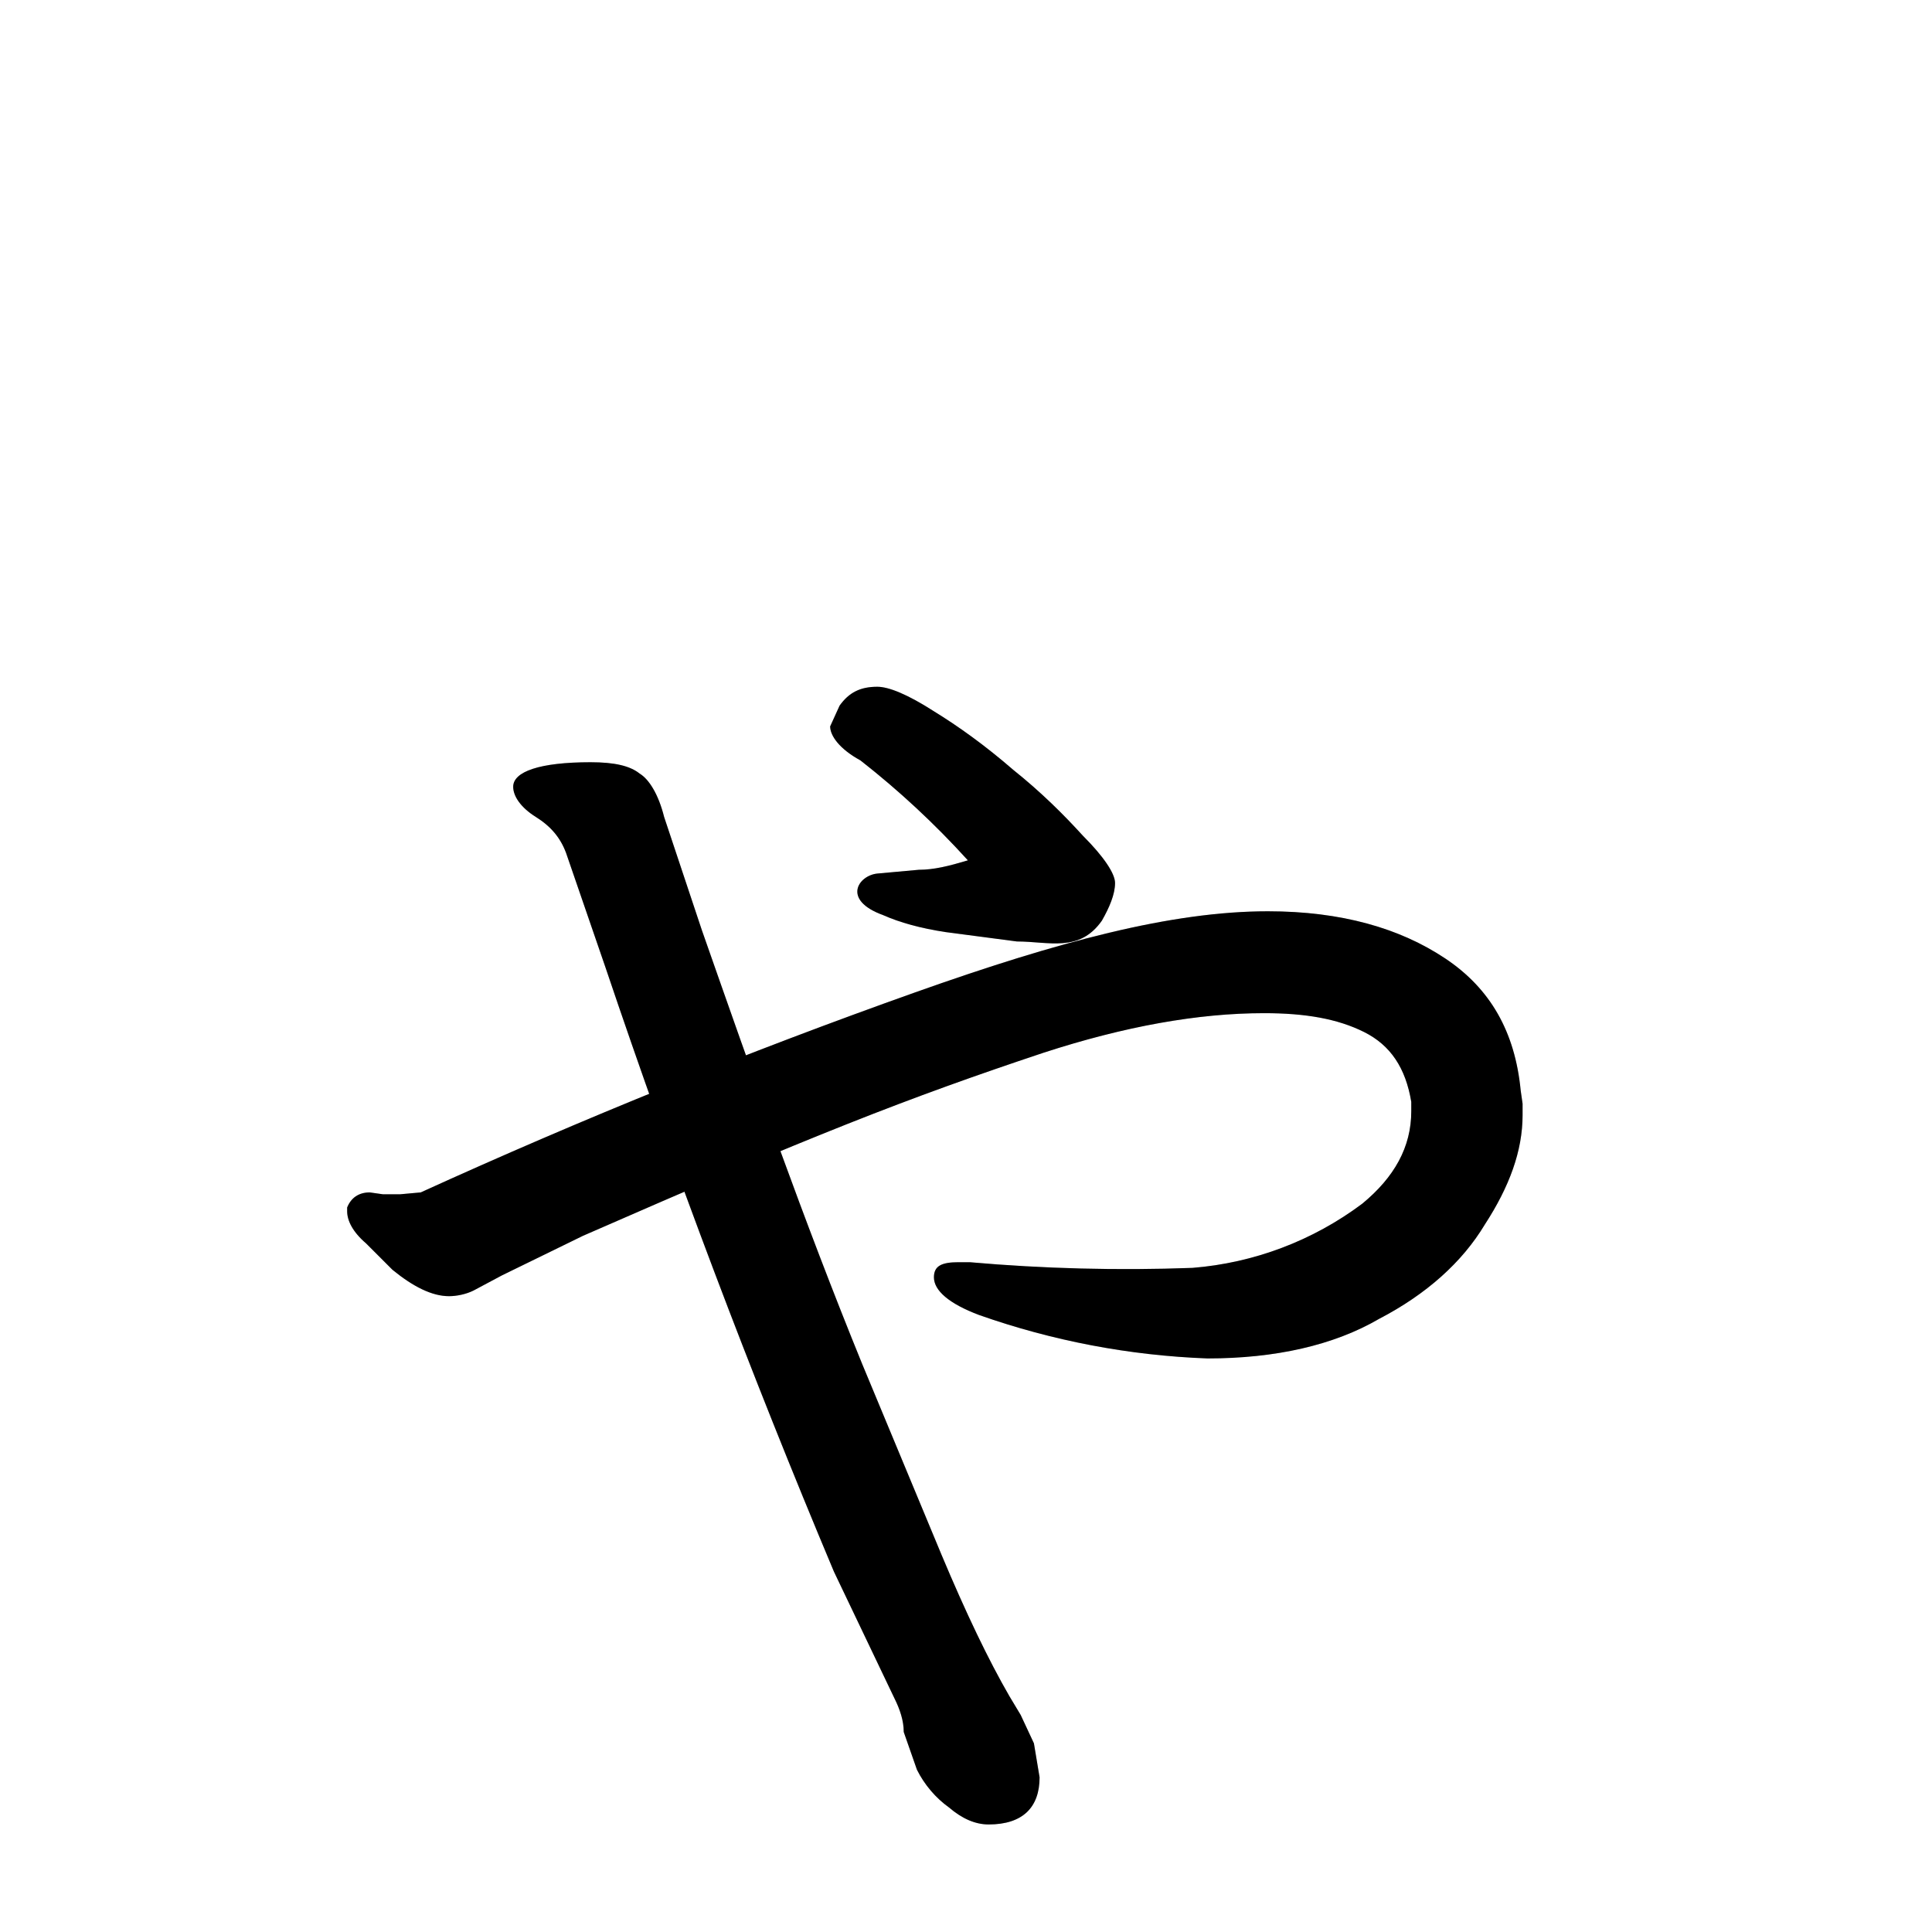 <svg xmlns="http://www.w3.org/2000/svg" version="2" viewBox="0 0 1024 1024" data-strokesvg="ゃ">
  <defs>
    <clipPath id="3083d">
      <use href="#3083a"/>
    </clipPath>
    <clipPath id="3083e">
      <use href="#3083b"/>
    </clipPath>
    <clipPath id="3083f">
      <use href="#3083c"/>
    </clipPath>
  </defs>
  <g data-strokesvg="shadows" style="fill:#ccc">
    <path id="3083a" d="M748 584v5c0 19-9 35-26 49a173 173 0 0 1-90 34 949 949 0 0 1-118-3h-6c-9 0-13 2-13 8 0 7 8 14 24 20a410 410 0 0 0 121 23c36 0 67-7 91-21 25-13 44-30 56-50 13-20 20-39 20-58v-6l-1-7c-3-31-16-54-40-70s-55-25-94-25c-51 0-111 16-187 43a3291 3291 0 0 0-262 106l-11 1h-9l-7-1c-6 0-10 3-12 8v2c0 5 3 11 10 17l14 14c11 9 21 14 30 14 4 0 9-1 13-3l15-8 43-21c121-53 172-73 244-97 43-14 82-21 117-21 22 0 39 3 53 10s22 19 25 37z"/>
    <path id="3083b" d="M584 488c4-7 7-14 7-20 0-5-6-14-17-25-10-11-22-23-37-35-15-13-29-23-42-31-14-9-24-13-30-13-9 0-15 3-20 10l-5 11c0 5 5 12 16 18a455 455 0 0 1 57 53c-10 3-18 5-26 5l-22 2c-10 1-19 14 3 22 9 4 20 7 33 9l38 5c17 0 33 6 45-11z"/>
    <path id="3083c" d="m372 493-20-60c-3-12-8-20-13-23-5-4-13-6-26-6-27 0-41 5-41 13 0 5 4 11 12 16s13 11 16 19l21 61a4720 4720 0 0 0 121 320l32 67c3 6 5 12 5 18l7 20c4 8 10 15 17 20 7 6 14 9 21 9 18 0 27-9 27-25l-3-18-7-15-6-10c-11-19-23-44-36-75l-42-101c-31-76-58-153-85-230z"/>
  </g>
  <g data-strokesvg="strokes" style="stroke:#000;fill:none;stroke-width:128;stroke-linecap:round">
    <path style="--i:0" d="M129 682s526-232 616-143c89 89-107 183-194 156" clip-path="url(#3083d)"/>
    <path style="--i:1" d="m422 307 157 120-63 53" clip-path="url(#3083e)"/>
    <path style="--i:2" d="m262 345 246 565" clip-path="url(#3083f)"/>
  </g>
</svg>
